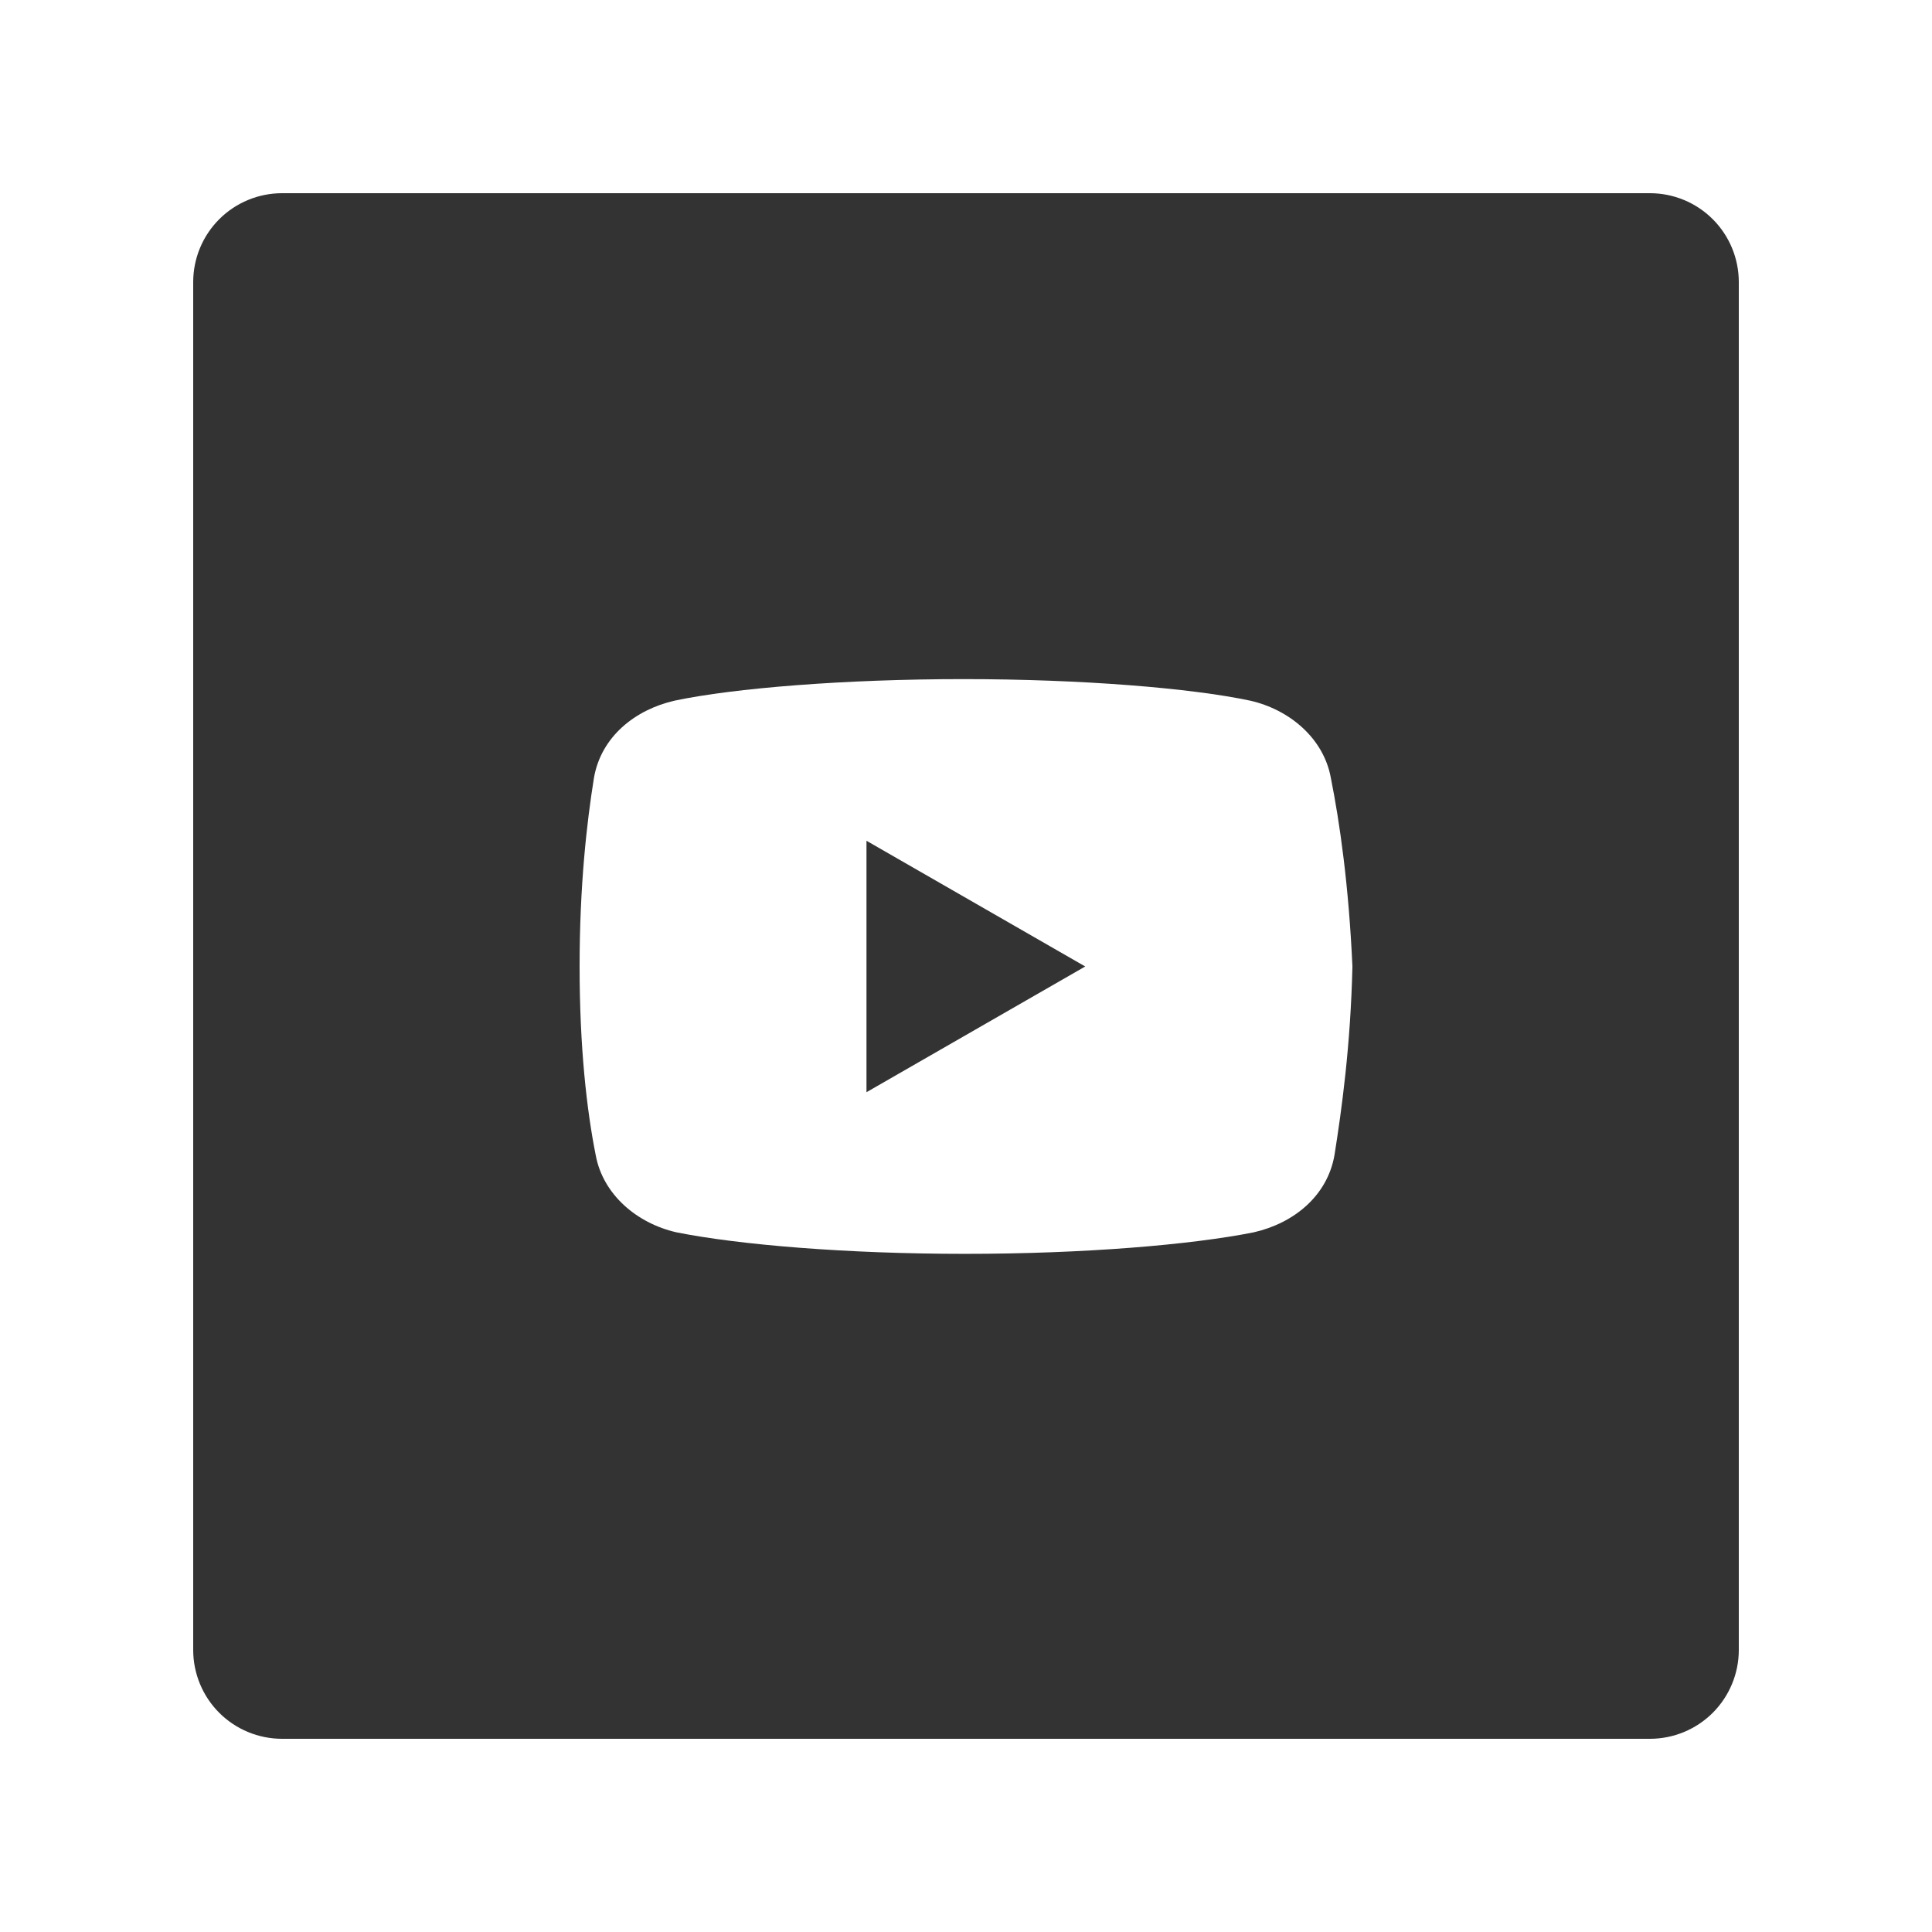 <svg xmlns="http://www.w3.org/2000/svg" xmlns:xlink="http://www.w3.org/1999/xlink" width="500" zoomAndPan="magnify" viewBox="0 0 375 375" height="500" preserveAspectRatio="xMidYMid meet" version="1.0"><defs><clipPath id="4cf91e7eb6"><path d="M 37.5 37.5 L 337.5 37.5 L 337.5 337.5 L 37.5 337.5 Z M 37.5 37.5 " clip-rule="nonzero"/></clipPath><clipPath id="e6f45f39f2"><path d="M 112.5 131.719 L 262.5 131.719 L 262.5 243.469 L 112.5 243.469 Z M 112.5 131.719 " clip-rule="nonzero"/></clipPath></defs><rect x="-37.5" width="450" fill="#ffffff" y="-37.5" height="450" fill-opacity="1"/><rect x="-37.5" width="450" fill="#ffffff" y="-37.5" height="450" fill-opacity="1"/><g clip-path="url(#4cf91e7eb6)"><path fill="#333333" d="M 54.75 37.5 L 320.25 37.5 C 324.824 37.5 329.211 39.316 332.449 42.551 C 335.684 45.789 337.5 50.176 337.5 54.75 L 337.5 320.25 C 337.5 324.824 335.684 329.211 332.449 332.449 C 329.211 335.684 324.824 337.5 320.25 337.5 L 54.75 337.5 C 50.176 337.5 45.789 335.684 42.551 332.449 C 39.316 329.211 37.5 324.824 37.5 320.25 L 37.5 54.75 C 37.5 50.176 39.316 45.789 42.551 42.551 C 45.789 39.316 50.176 37.5 54.75 37.5 " fill-opacity="1" fill-rule="nonzero"/></g><g clip-path="url(#e6f45f39f2)"><path fill="#ffffff" d="M 258.316 150.988 C 256.93 143.324 250.324 137.738 242.656 135.996 C 231.184 133.559 209.949 131.816 186.973 131.816 C 164.012 131.816 142.438 133.559 130.949 135.996 C 123.293 137.738 116.672 142.969 115.285 150.988 C 113.887 159.703 112.5 171.906 112.5 187.594 C 112.5 203.281 113.887 215.484 115.625 224.199 C 117.027 231.863 123.633 237.449 131.289 239.191 C 143.469 241.629 164.352 243.371 187.324 243.371 C 210.301 243.371 231.184 241.629 243.363 239.191 C 251.02 237.449 257.625 232.219 259.023 224.199 C 260.41 215.484 262.152 202.926 262.504 187.594 C 261.797 171.906 260.059 159.703 258.316 150.988 Z M 168.184 211.996 L 168.184 163.191 L 210.641 187.594 Z M 168.184 211.996 " fill-opacity="1" fill-rule="nonzero"/></g></svg>